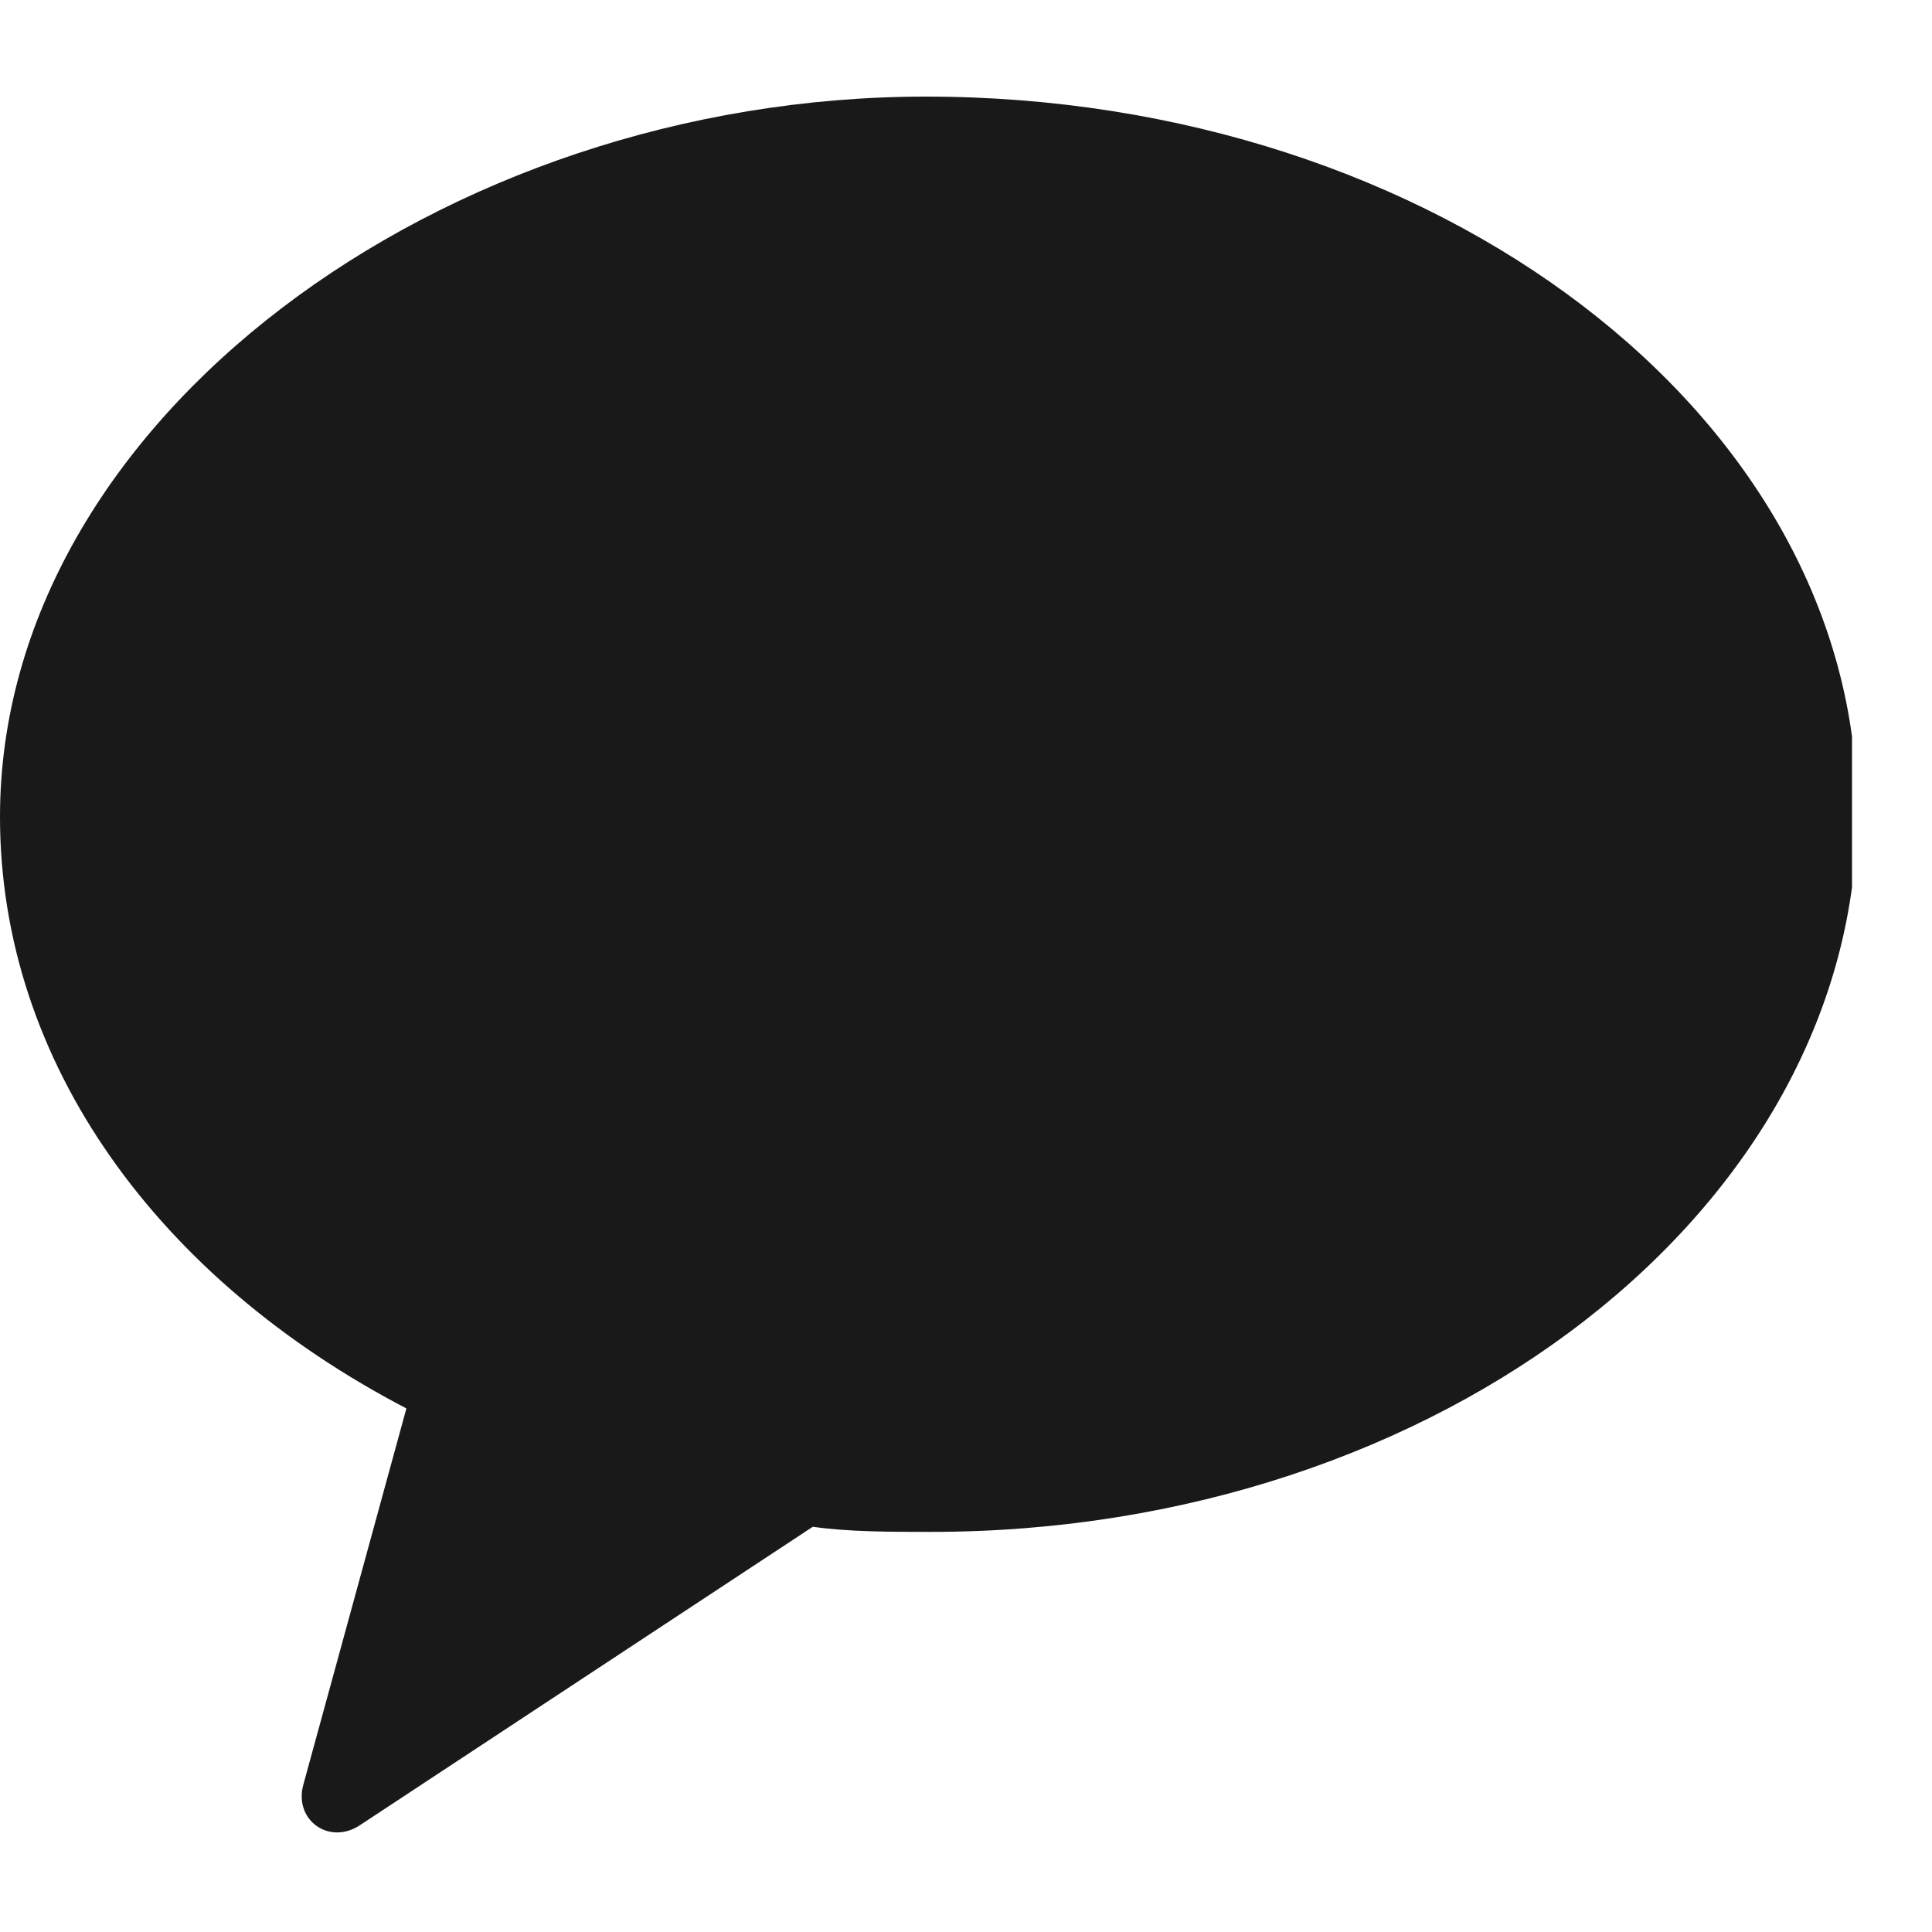<svg width="20" height="20" viewBox="0 0 20 20" fill="none" xmlns="http://www.w3.org/2000/svg">
<g clip-path="url(#clip0_234_1401)">
<path fill-rule="evenodd" clip-rule="evenodd" d="M9.586 1C4.58 1 0 4.355 0 8.456C0 11.012 1.651 13.248 4.207 14.58L3.142 18.468C3.035 18.84 3.408 19.107 3.728 18.893L8.414 15.805C8.787 15.858 9.213 15.858 9.639 15.858C14.911 15.858 19.225 12.503 19.225 8.402C19.225 4.302 14.858 1 9.586 1Z" fill="black" fill-opacity="0.902"/>
</g>
<defs>
<clipPath id="clip0_234_1401">
<rect width="19.172" height="18" fill="white" transform="translate(0 1)"/>
</clipPath>
</defs>
</svg>

